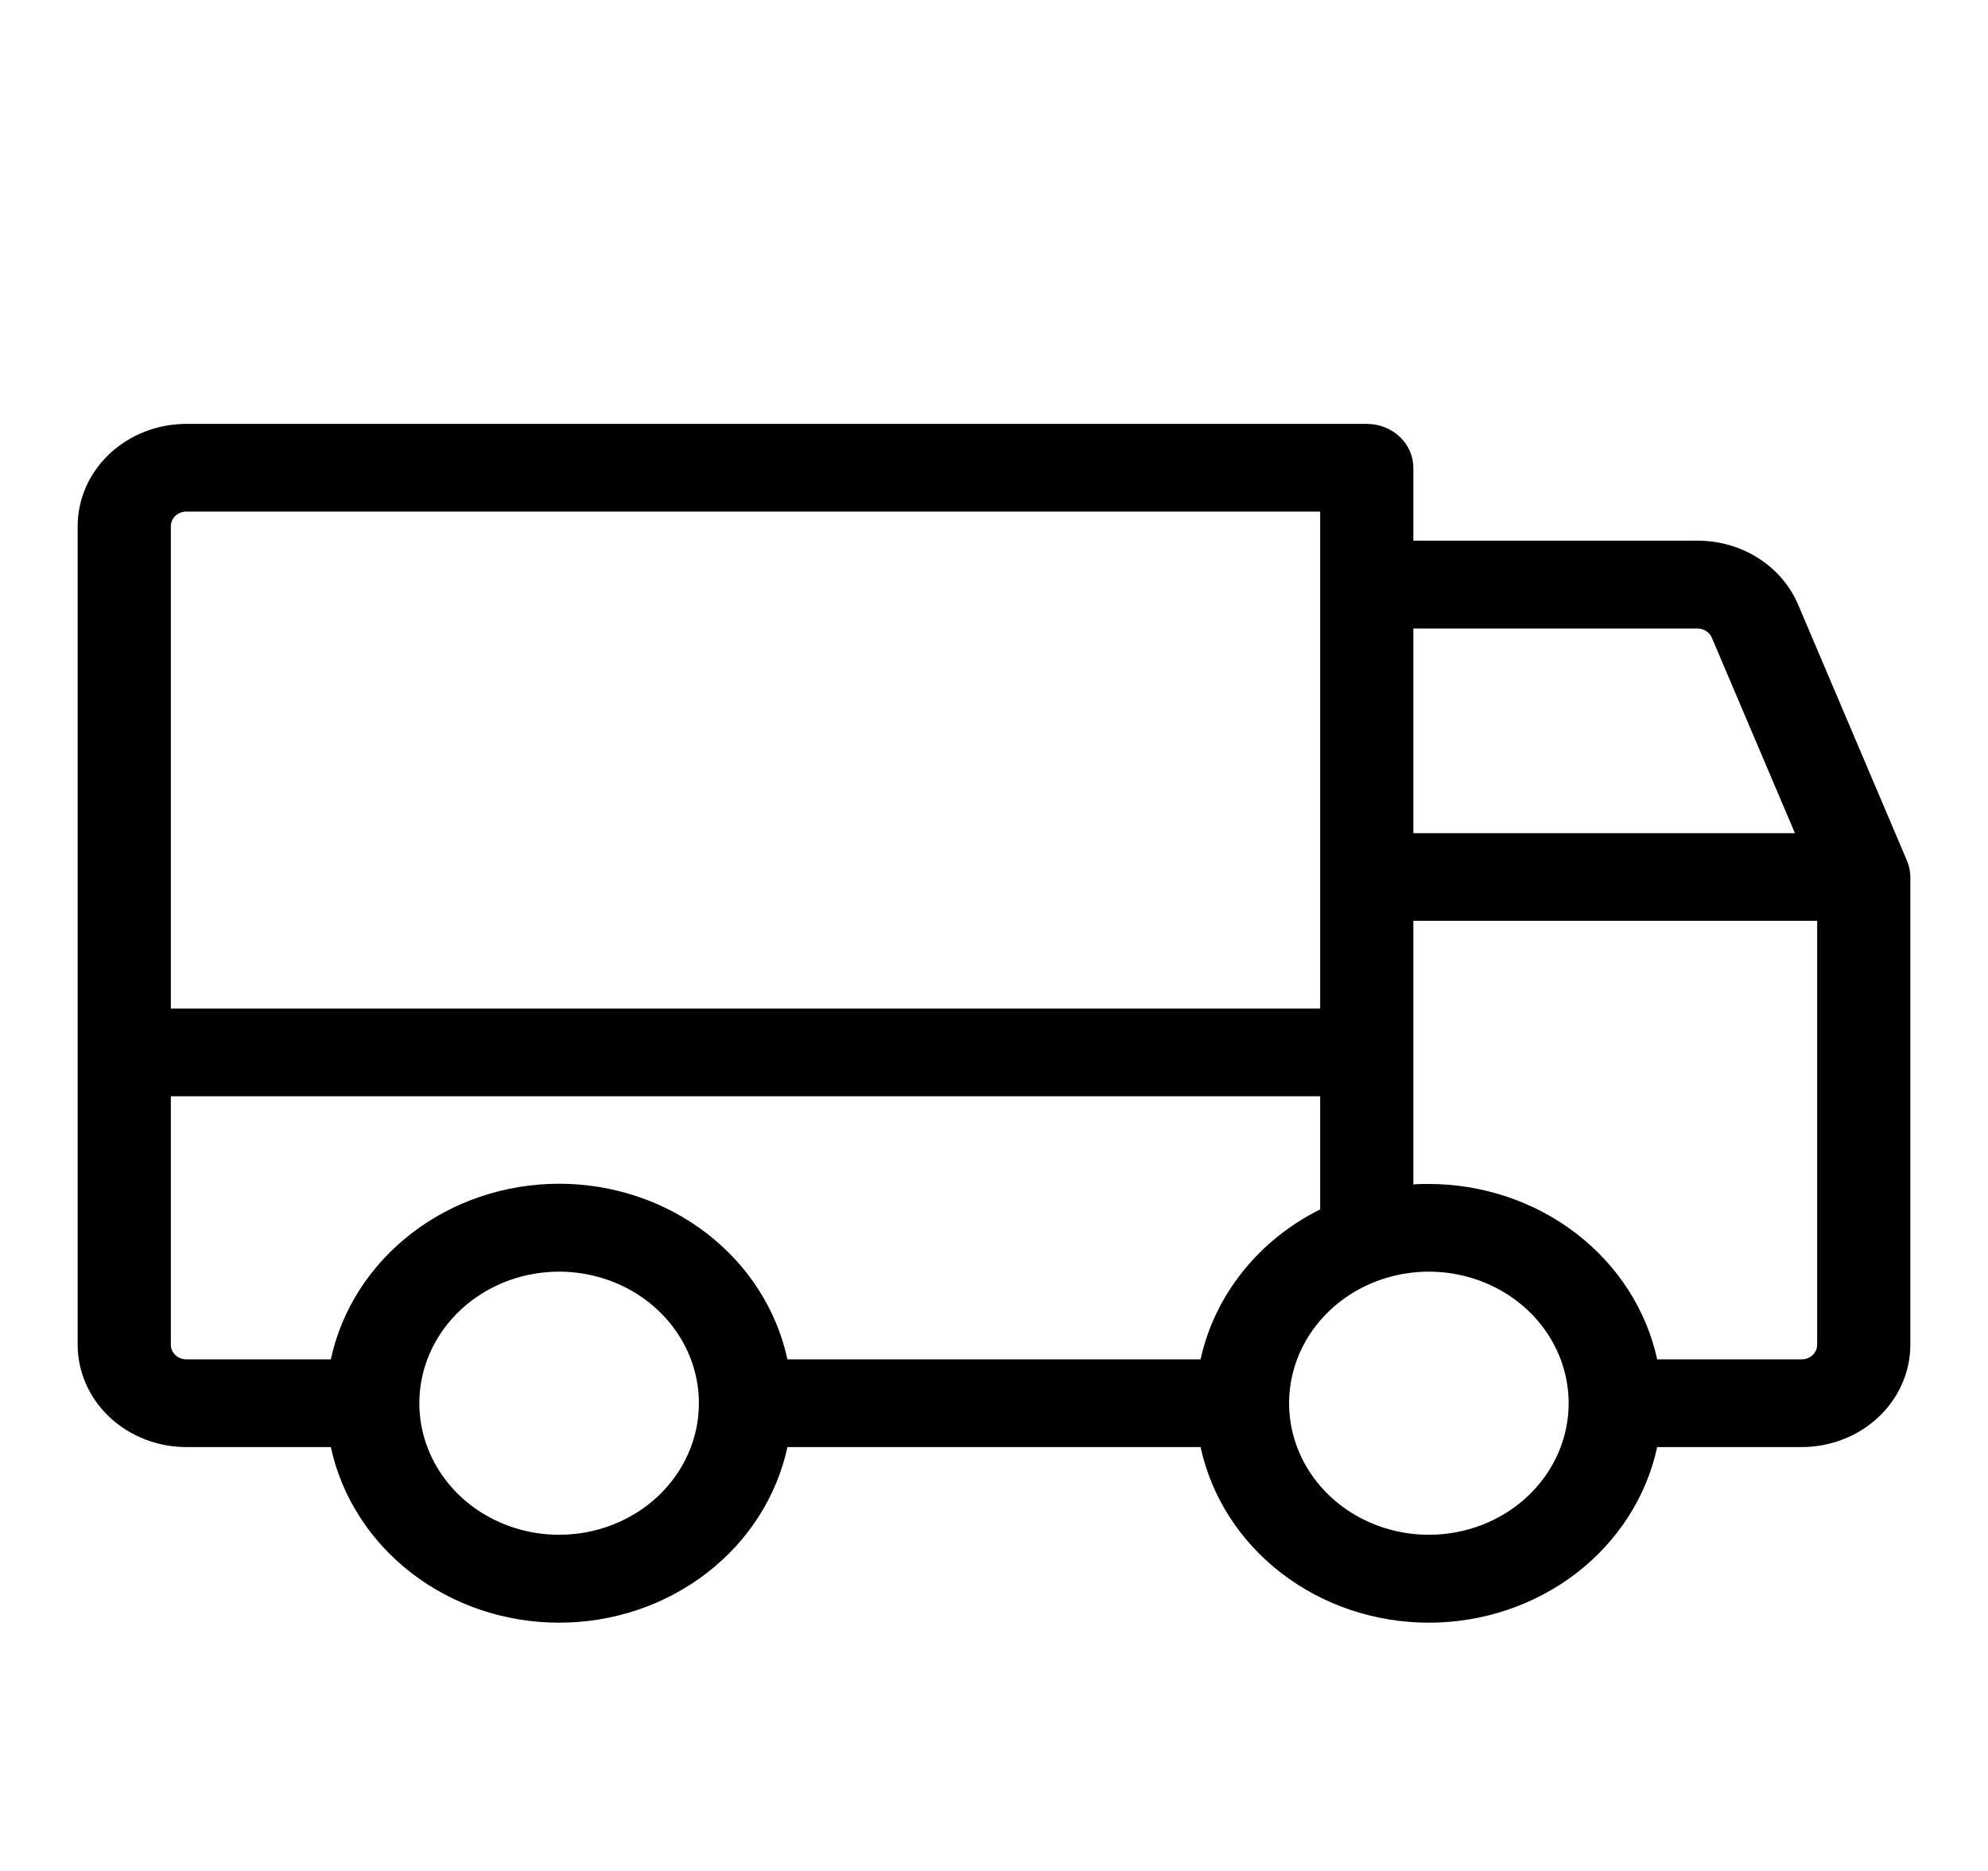 <svg width="170" height="160" viewBox="0 0 170 160" fill="none" xmlns="http://www.w3.org/2000/svg">
<path d="M163.074 73.612L153.777 51.737C153.092 50.11 151.902 48.715 150.362 47.734C148.822 46.753 147.004 46.231 145.144 46.237H120.859V40C120.859 39.005 120.44 38.052 119.692 37.348C118.945 36.645 117.932 36.25 116.875 36.25H15.938C13.472 36.25 11.107 37.172 9.364 38.813C7.62 40.454 6.641 42.679 6.641 45V115C6.641 117.321 7.62 119.546 9.364 121.187C11.107 122.828 13.472 123.75 15.938 123.75H28.289C29.203 127.989 31.647 131.799 35.205 134.536C38.763 137.274 43.217 138.769 47.812 138.769C52.408 138.769 56.862 137.274 60.42 134.536C63.978 131.799 66.421 127.989 67.336 123.75H102.664C103.579 127.989 106.022 131.799 109.58 134.536C113.138 137.274 117.592 138.769 122.188 138.769C126.783 138.769 131.237 137.274 134.795 134.536C138.353 131.799 140.796 127.989 141.711 123.75H154.062C156.528 123.75 158.893 122.828 160.636 121.187C162.38 119.546 163.359 117.321 163.359 115V75C163.358 74.525 163.262 74.054 163.074 73.612ZM120.859 53.75H145.151C145.417 53.75 145.677 53.825 145.897 53.965C146.117 54.105 146.288 54.305 146.386 54.538L153.491 71.25H120.859V53.75ZM14.609 45C14.609 44.669 14.749 44.35 14.998 44.116C15.247 43.882 15.585 43.75 15.938 43.75H112.891V86.25H14.609V45ZM47.812 131.25C45.448 131.25 43.137 130.59 41.172 129.354C39.206 128.118 37.674 126.361 36.769 124.305C35.864 122.25 35.628 119.988 36.089 117.805C36.55 115.623 37.689 113.618 39.36 112.045C41.032 110.472 43.162 109.4 45.481 108.966C47.799 108.532 50.203 108.755 52.387 109.606C54.571 110.458 56.438 111.9 57.751 113.75C59.065 115.6 59.766 117.775 59.766 120C59.766 122.984 58.506 125.845 56.265 127.955C54.023 130.065 50.983 131.25 47.812 131.25ZM102.664 116.25H67.336C66.421 112.011 63.978 108.201 60.42 105.464C56.862 102.726 52.408 101.231 47.812 101.231C43.217 101.231 38.763 102.726 35.205 105.464C31.647 108.201 29.203 112.011 28.289 116.25H15.938C15.585 116.25 15.247 116.118 14.998 115.884C14.749 115.649 14.609 115.332 14.609 115V93.75H112.891V103.425C110.287 104.722 108.021 106.544 106.253 108.761C104.485 110.978 103.259 113.535 102.664 116.25ZM122.188 131.25C119.823 131.25 117.512 130.59 115.547 129.354C113.581 128.118 112.049 126.361 111.144 124.305C110.24 122.25 110.003 119.988 110.464 117.805C110.925 115.623 112.064 113.618 113.735 112.045C115.407 110.472 117.537 109.4 119.856 108.966C122.174 108.532 124.578 108.755 126.762 109.606C128.946 110.458 130.813 111.9 132.126 113.75C133.44 115.6 134.141 117.775 134.141 120C134.141 122.984 132.881 125.845 130.64 127.955C128.398 130.065 125.358 131.25 122.188 131.25ZM155.391 115C155.391 115.332 155.251 115.649 155.002 115.884C154.753 116.118 154.415 116.25 154.062 116.25H141.711C140.787 112.018 138.34 108.215 134.784 105.482C131.227 102.75 126.778 101.255 122.188 101.25C121.743 101.25 121.298 101.25 120.859 101.294V78.75H155.391V115Z" fill="black"/>
</svg>
